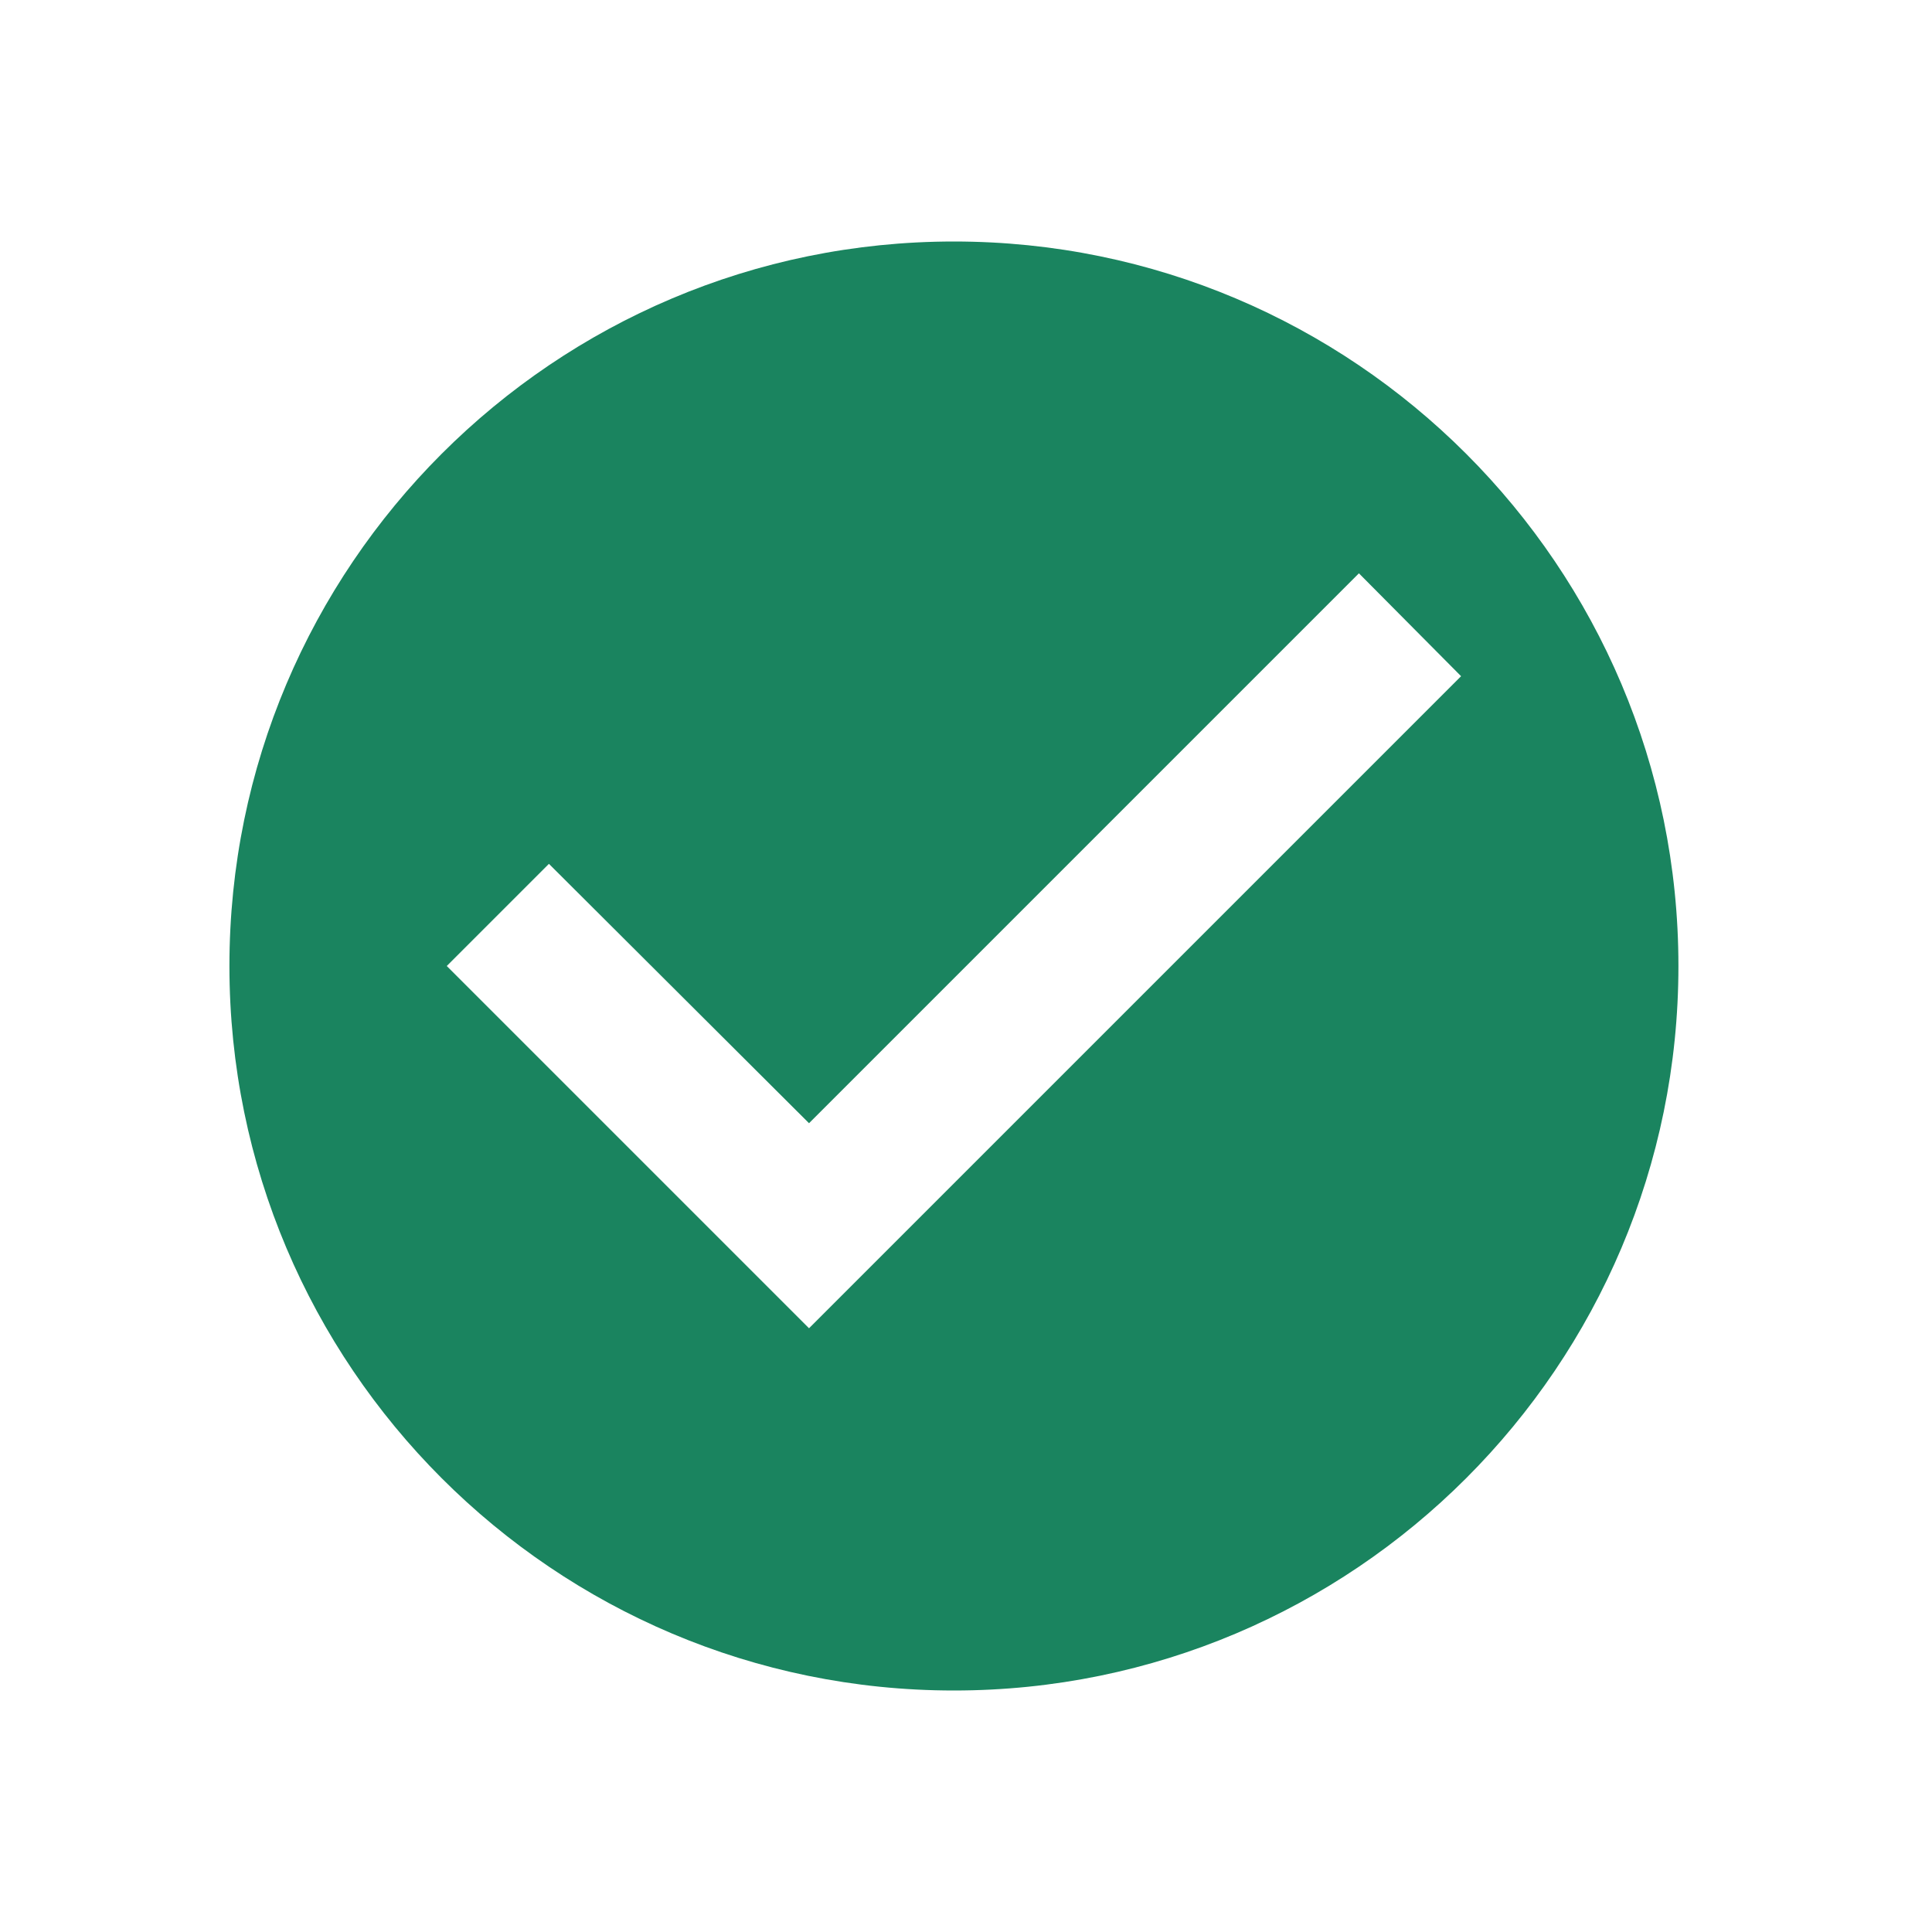 <svg width="24" height="24" viewBox="0 0 24 24" fill="none" xmlns="http://www.w3.org/2000/svg">
<path d="M11.85 3C6.882 3 2.85 7.032 2.85 12C2.85 16.968 6.882 21 11.85 21C16.818 21 20.85 16.968 20.85 12C20.85 7.032 16.818 3 11.85 3ZM10.05 16.5L5.55 12L6.819 10.731L10.05 13.953L16.881 7.122L18.15 8.4L10.05 16.5Z" fill="#1A845F"/>
</svg>

